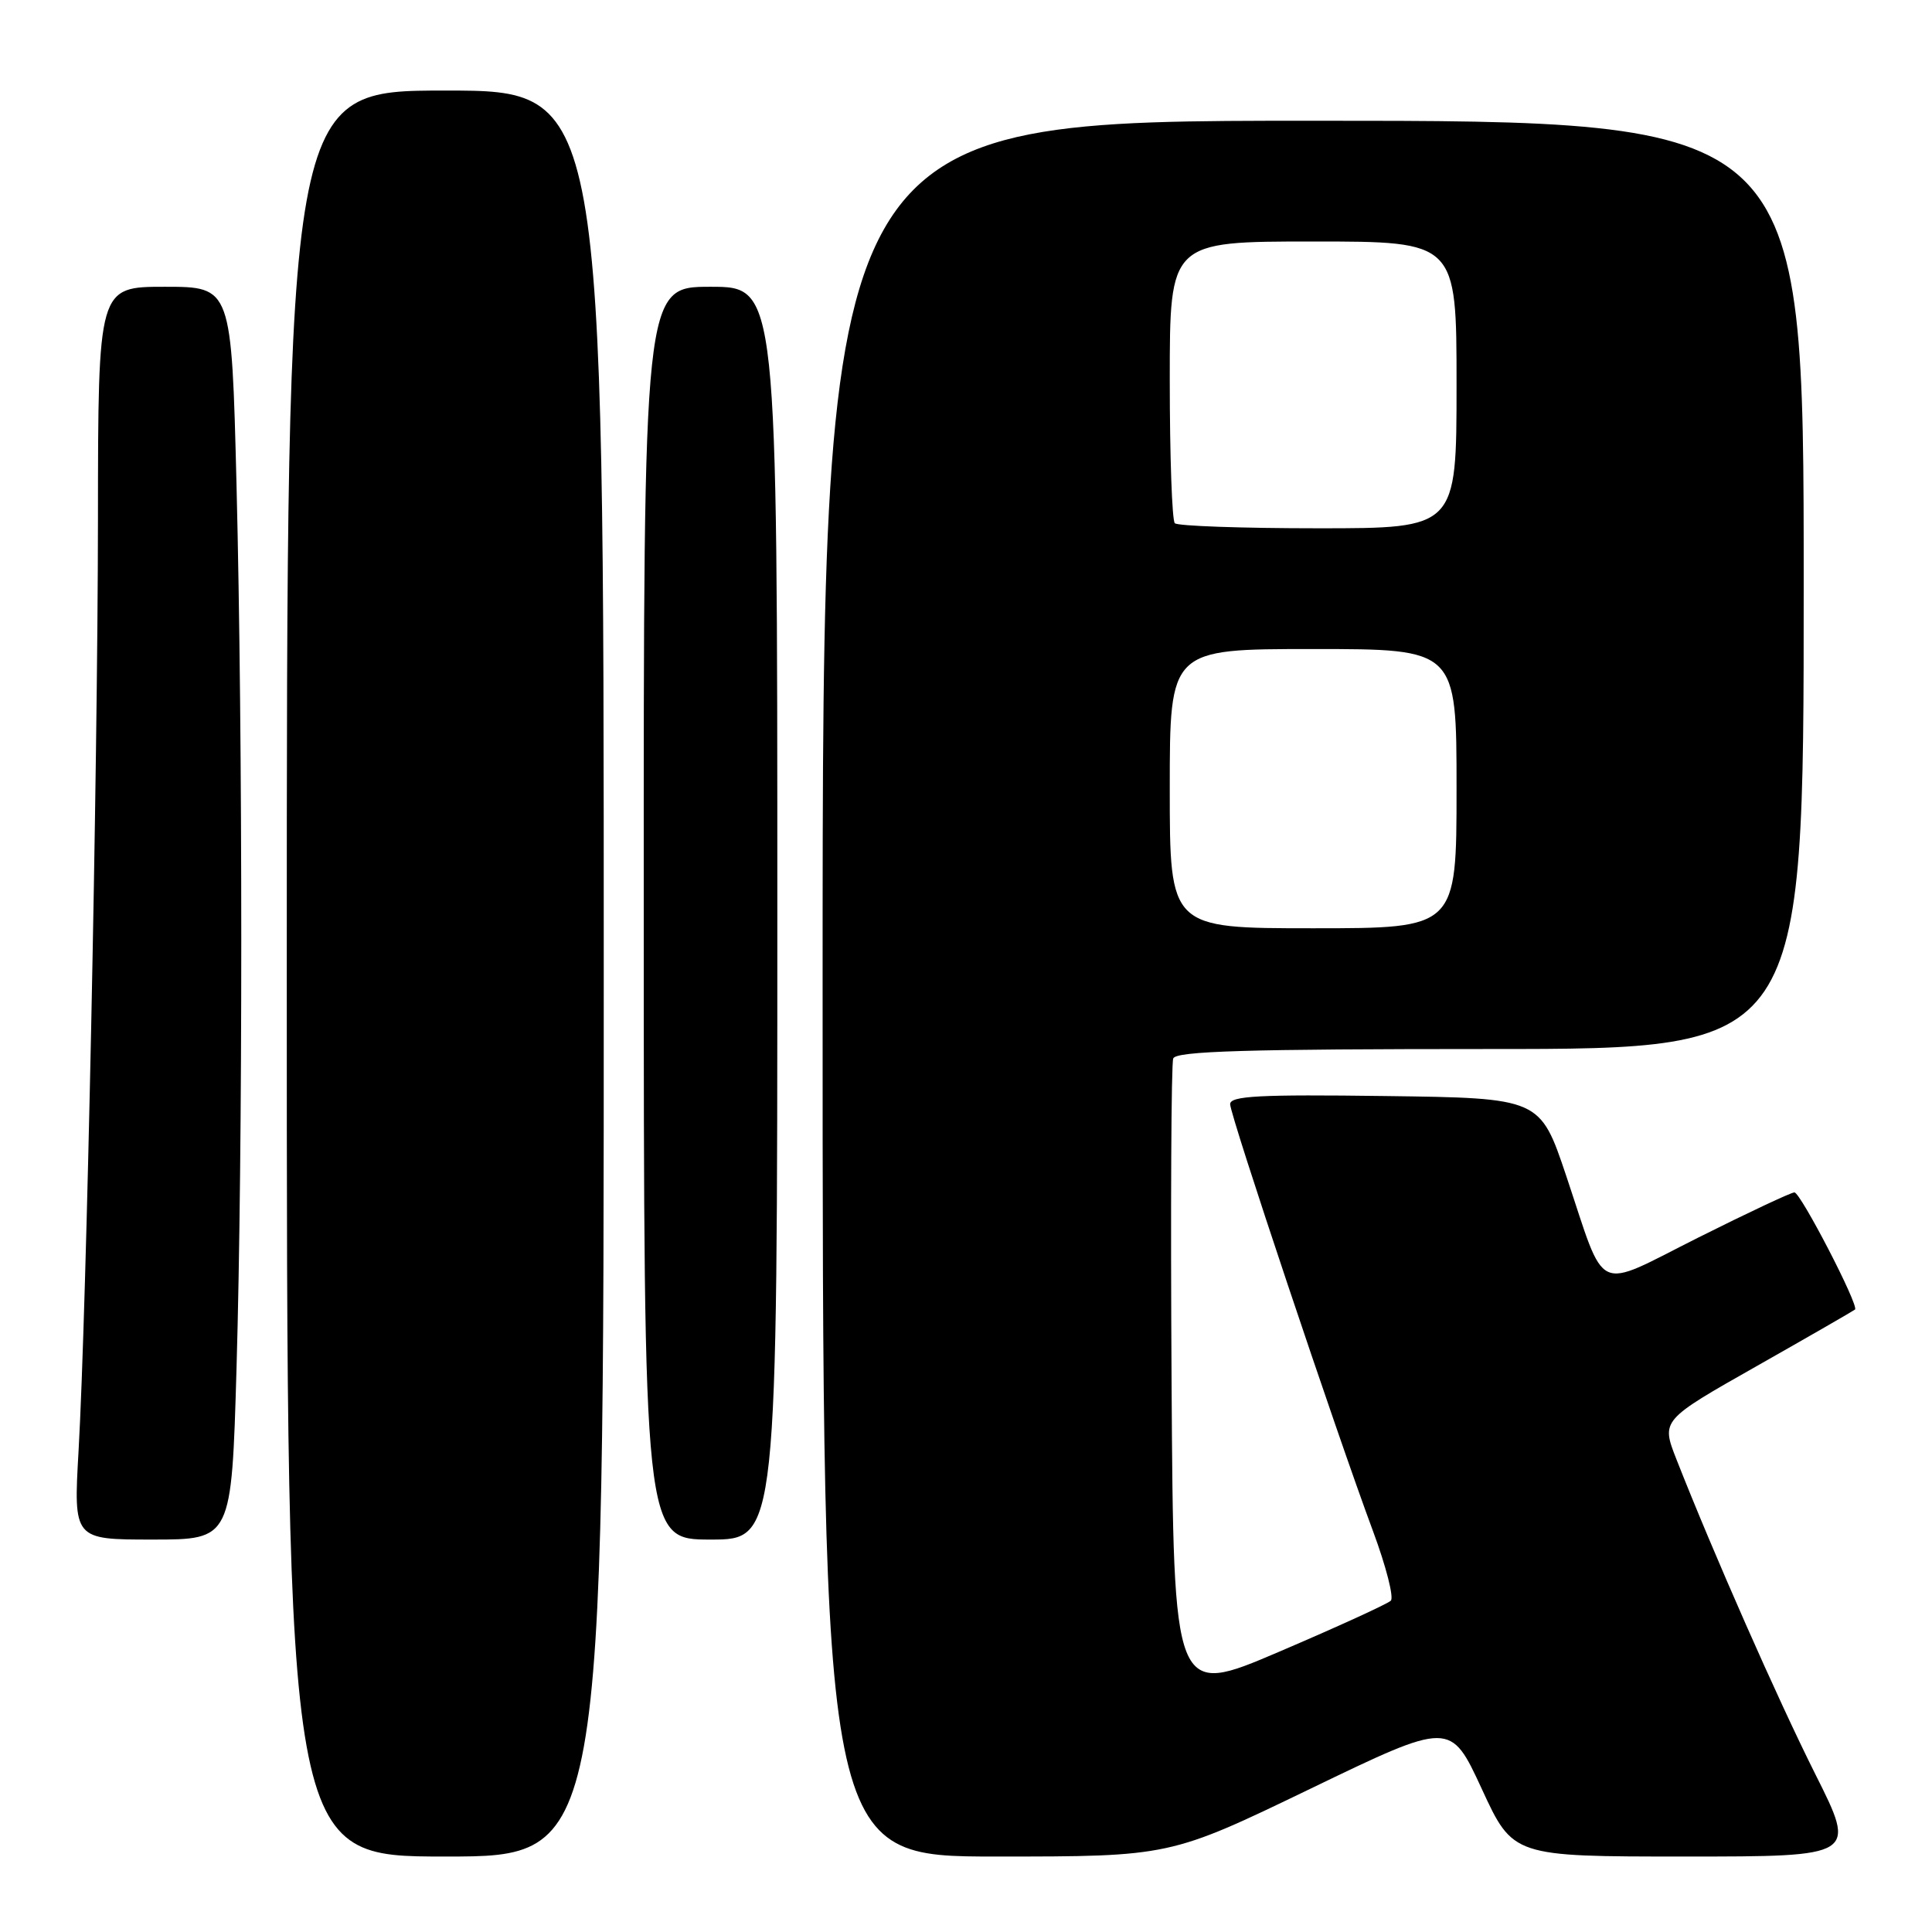 <?xml version="1.0" encoding="UTF-8" standalone="no"?>
<!DOCTYPE svg PUBLIC "-//W3C//DTD SVG 1.1//EN" "http://www.w3.org/Graphics/SVG/1.1/DTD/svg11.dtd" >
<svg xmlns="http://www.w3.org/2000/svg" xmlns:xlink="http://www.w3.org/1999/xlink" version="1.1" viewBox="0 0 256 256">
 <g >
 <path fill="currentColor"
d=" M 80.00 129.00 C 80.00 12.00 80.00 12.00 59.00 12.00 C 38.00 12.00 38.00 12.00 38.00 129.00 C 38.00 246.00 38.00 246.00 59.00 246.00 C 80.00 246.00 80.00 246.00 80.00 129.00 Z  M 173.61 237.03 C 192.19 228.06 192.19 228.06 196.34 237.03 C 200.48 246.00 200.48 246.00 223.25 246.00 C 246.02 246.00 246.02 246.00 240.53 235.07 C 235.50 225.02 227.09 205.97 222.13 193.35 C 220.11 188.19 220.11 188.19 232.80 181.00 C 239.79 177.04 245.63 173.67 245.80 173.52 C 246.35 173.00 238.58 158.00 237.77 158.00 C 237.33 158.00 231.59 160.70 225.02 163.99 C 211.10 170.97 212.90 171.81 207.53 155.80 C 204.07 145.50 204.07 145.50 183.54 145.23 C 166.84 145.01 163.00 145.21 163.00 146.31 C 163.00 147.79 176.99 189.59 181.94 202.91 C 183.66 207.54 184.72 211.68 184.29 212.10 C 183.85 212.53 177.20 215.57 169.50 218.86 C 155.50 224.85 155.50 224.85 155.24 183.18 C 155.10 160.25 155.19 140.94 155.46 140.25 C 155.83 139.28 165.16 139.00 197.47 139.00 C 239.00 139.00 239.00 139.00 239.00 77.50 C 239.00 16.00 239.00 16.00 174.00 16.00 C 109.00 16.00 109.00 16.00 109.00 131.00 C 109.00 246.00 109.00 246.00 132.01 246.00 C 155.02 246.00 155.02 246.00 173.61 237.03 Z  M 31.34 181.34 C 32.18 152.36 32.18 97.93 31.34 64.25 C 30.68 38.00 30.68 38.00 21.84 38.00 C 13.00 38.00 13.00 38.00 12.98 68.75 C 12.95 102.40 11.47 173.62 10.41 192.25 C 9.74 204.00 9.74 204.00 20.21 204.00 C 30.68 204.00 30.68 204.00 31.34 181.34 Z  M 103.00 121.00 C 103.00 38.00 103.00 38.00 94.14 38.00 C 85.28 38.00 85.28 38.00 85.30 121.00 C 85.31 204.00 85.31 204.00 94.16 204.00 C 103.00 204.00 103.00 204.00 103.00 121.00 Z  M 155.00 104.50 C 155.00 86.00 155.00 86.00 174.00 86.00 C 193.00 86.00 193.00 86.00 193.00 104.50 C 193.00 123.00 193.00 123.00 174.00 123.00 C 155.00 123.00 155.00 123.00 155.00 104.50 Z  M 155.67 69.33 C 155.30 68.97 155.00 60.42 155.00 50.33 C 155.00 32.00 155.00 32.00 174.00 32.00 C 193.00 32.00 193.00 32.00 193.00 51.00 C 193.00 70.00 193.00 70.00 174.67 70.00 C 164.58 70.00 156.03 69.70 155.67 69.33 Z "/>
</g>
</svg>